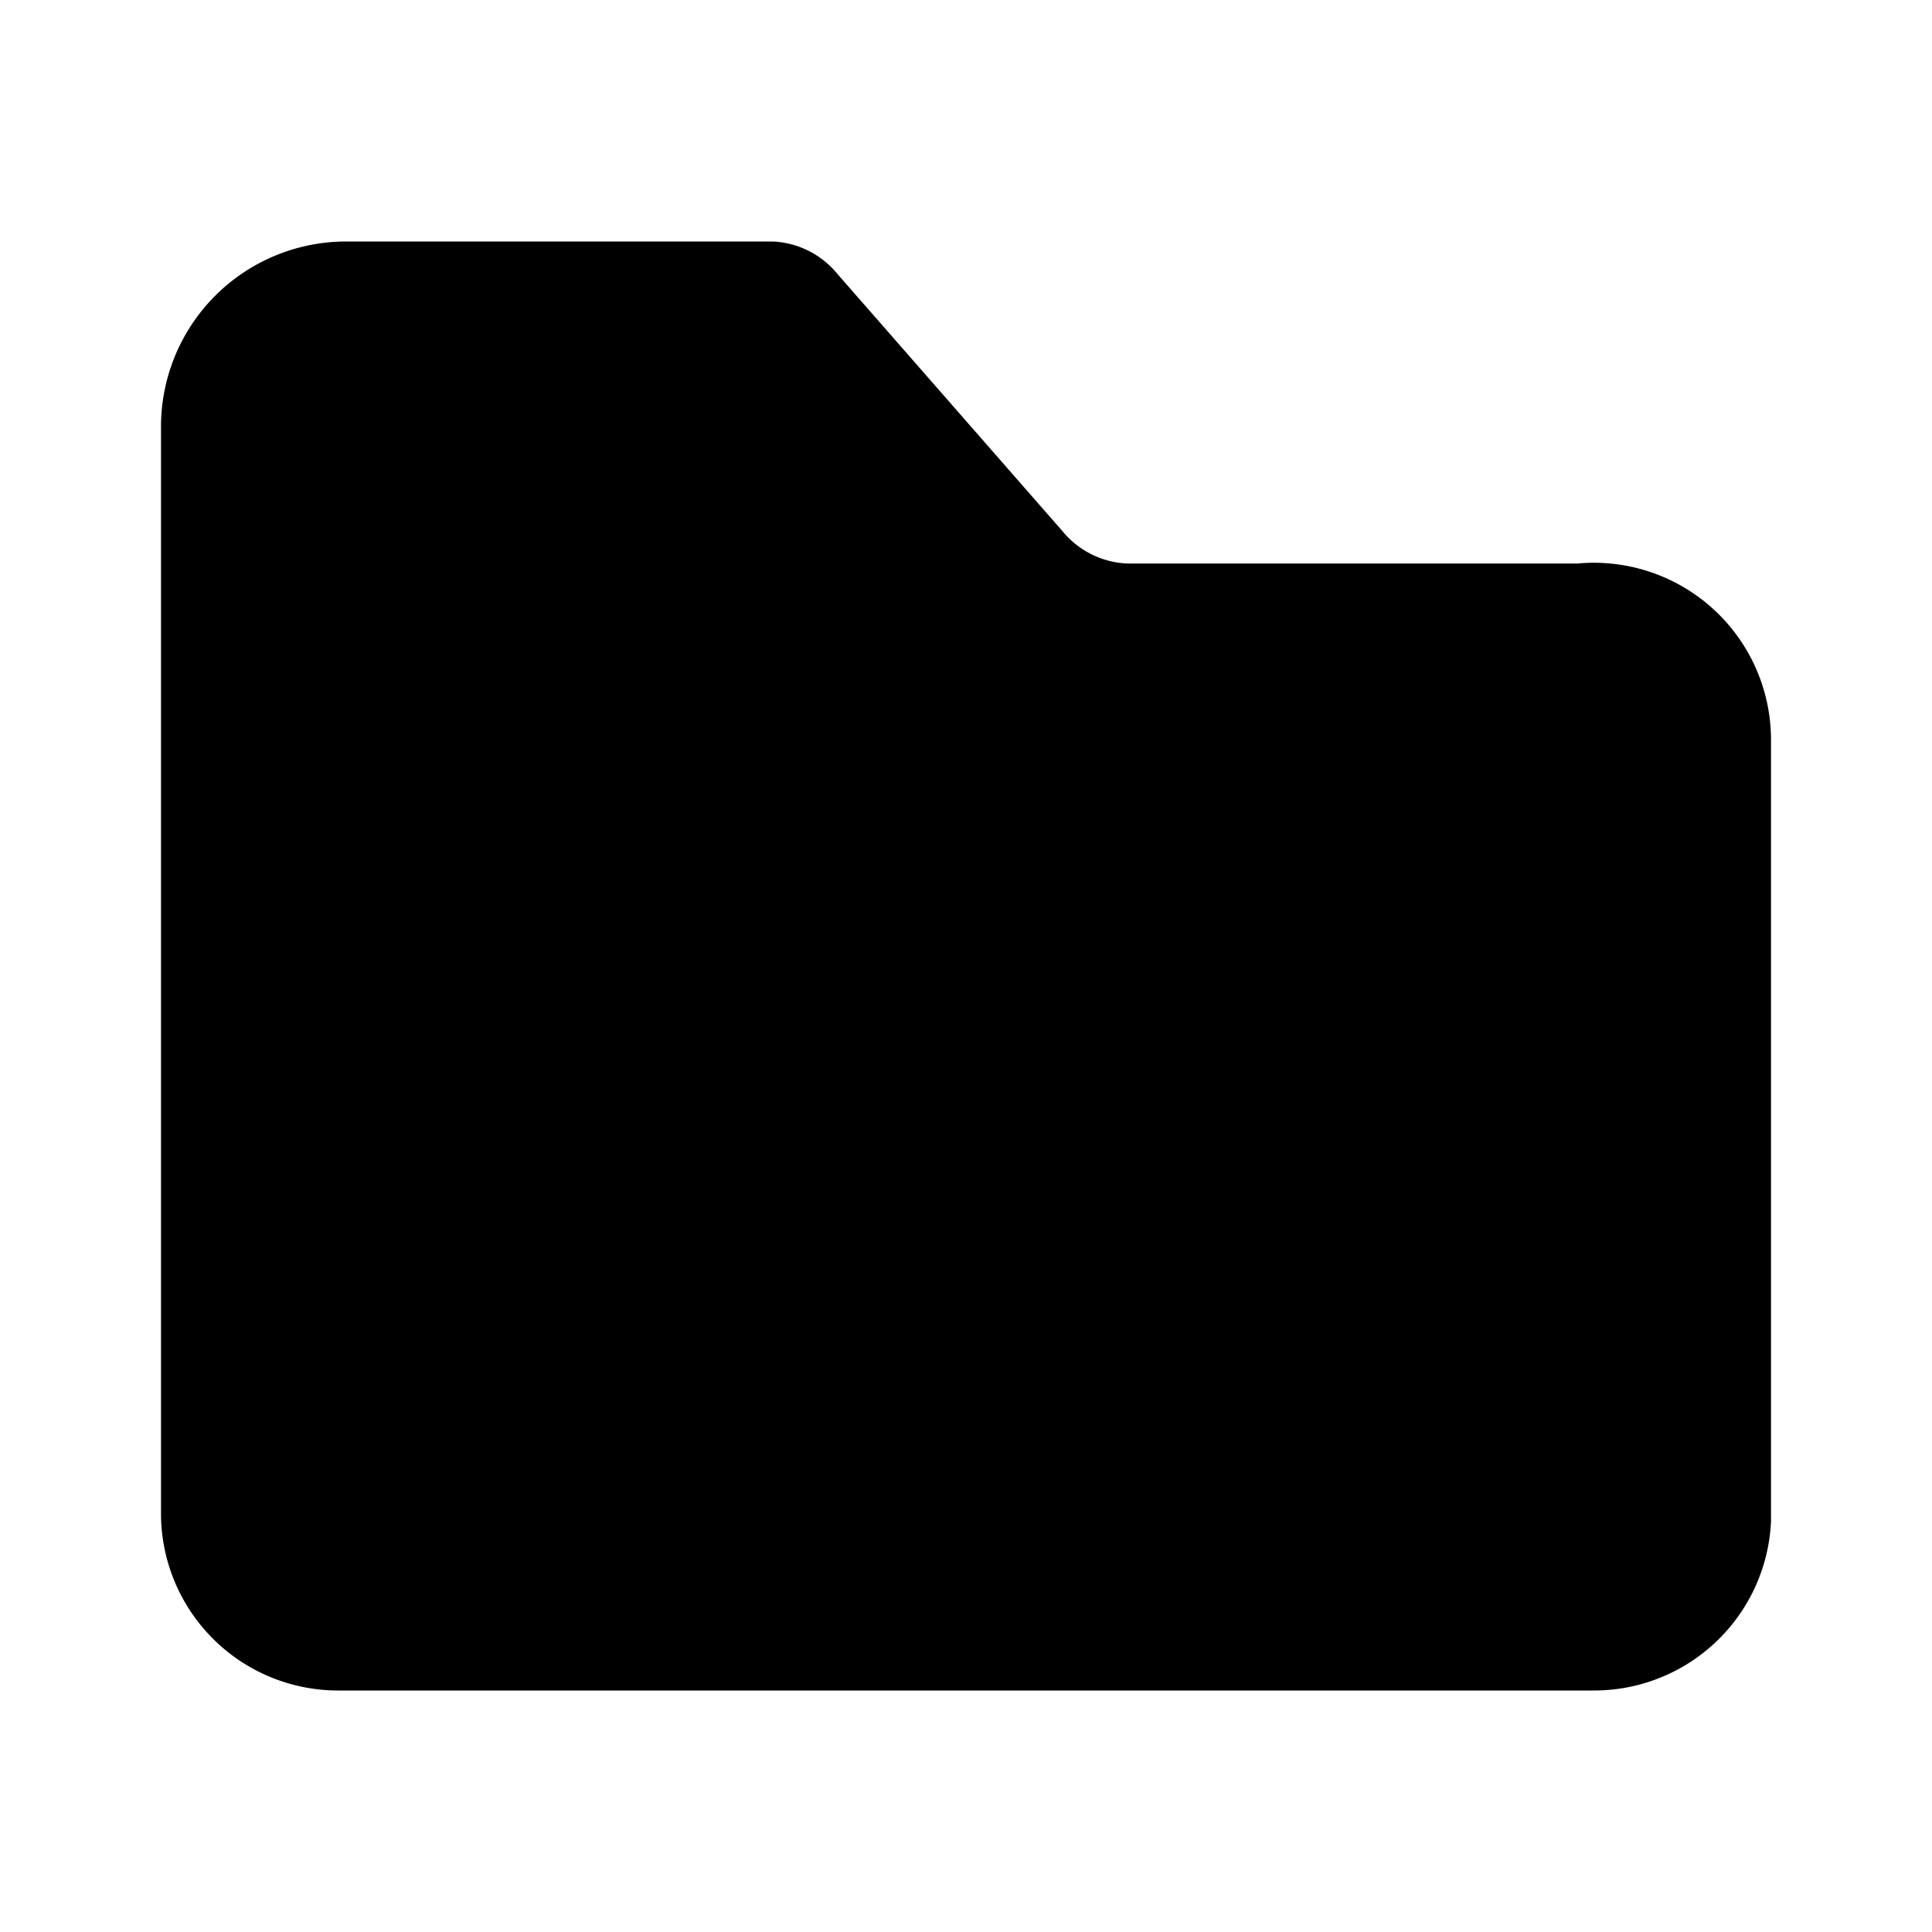 <svg viewBox="0 0 24 24"><path d="M2 18.8V5.3A2.3 2.3 0 0 1 4.3 3h5.3a1.1 1.1 0 0 1 .8.4l2.8 3.2a1.1 1.1 0 0 0 .8.4h5.6A2.2 2.2 0 0 1 22 9.2v9.7a2.2 2.2 0 0 1-2.2 2.1H4.2A2.2 2.2 0 0 1 2 18.8z"/></svg>